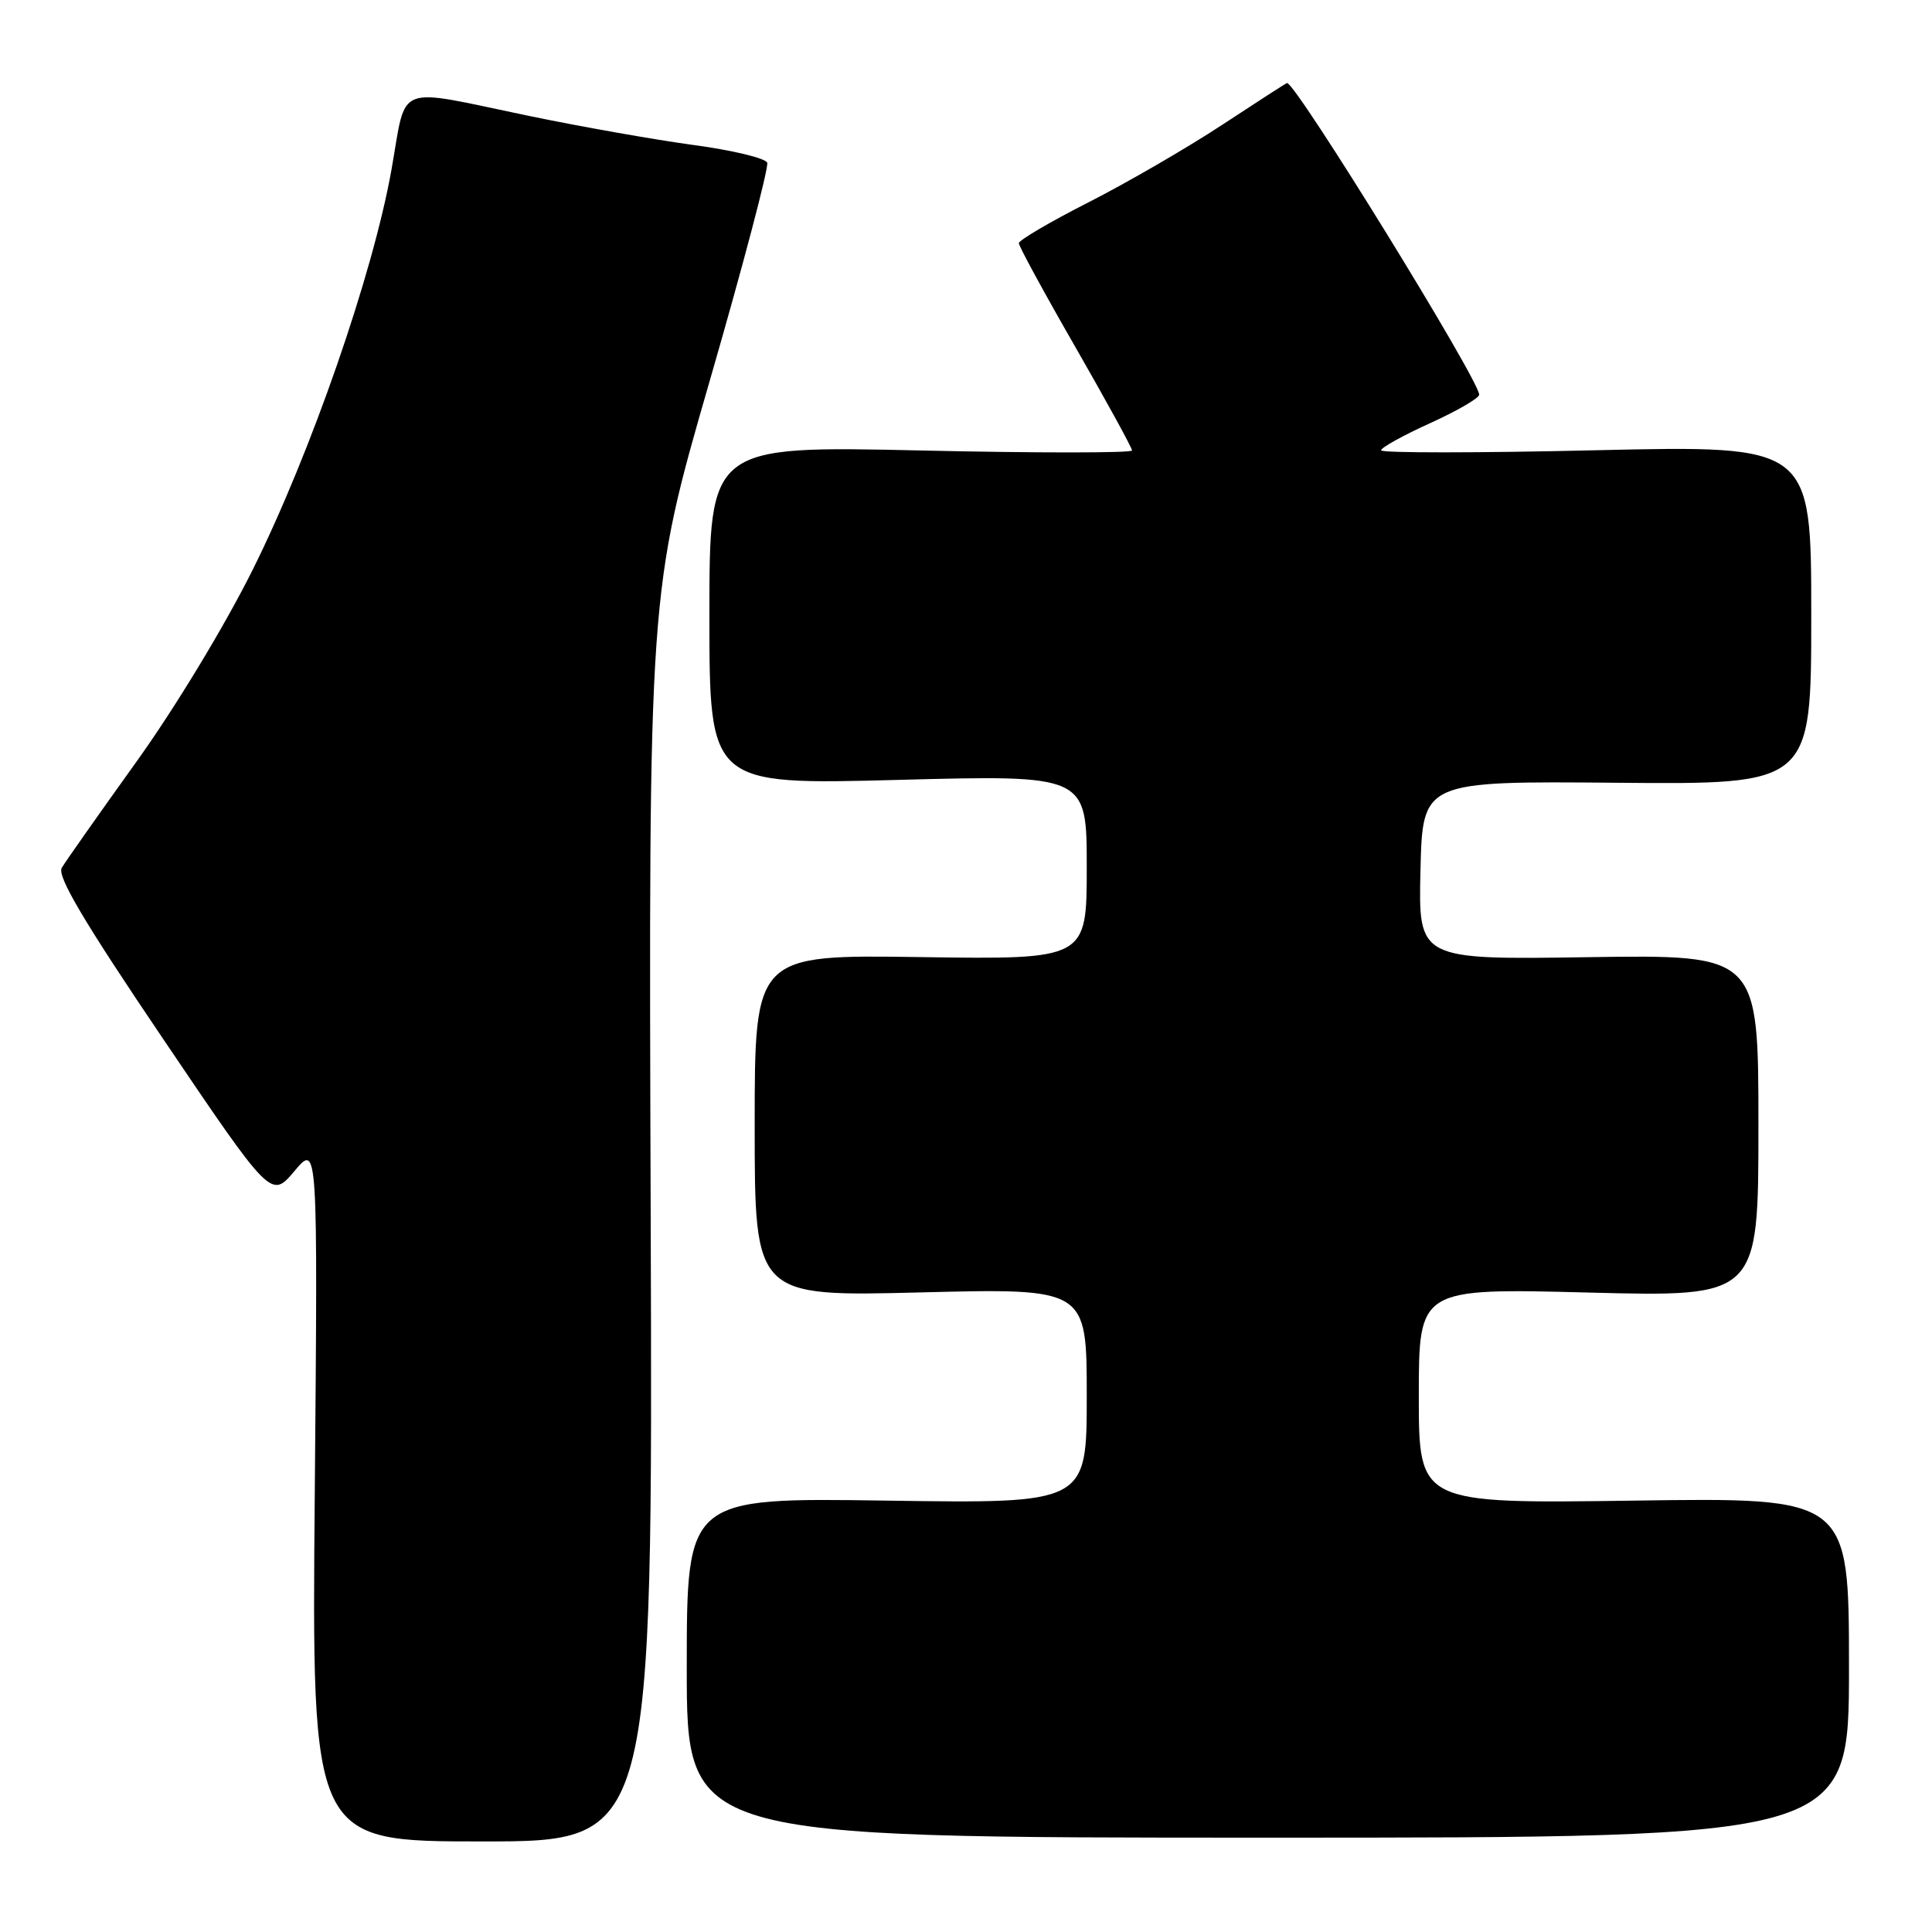 <?xml version="1.0" encoding="UTF-8" standalone="no"?>
<!DOCTYPE svg PUBLIC "-//W3C//DTD SVG 1.1//EN" "http://www.w3.org/Graphics/SVG/1.1/DTD/svg11.dtd" >
<svg xmlns="http://www.w3.org/2000/svg" xmlns:xlink="http://www.w3.org/1999/xlink" version="1.1" viewBox="0 0 256 256">
 <g >
 <path fill="currentColor"
d=" M 86.22 161.25 C 85.94 78.50 85.94 78.50 94.01 50.57 C 98.45 35.22 101.89 22.16 101.66 21.56 C 101.43 20.96 97.03 19.90 91.87 19.21 C 86.72 18.51 76.88 16.77 70.00 15.34 C 52.04 11.61 53.94 10.86 51.87 22.50 C 49.40 36.36 41.19 60.02 33.48 75.50 C 29.78 82.93 23.17 93.85 18.03 101.00 C 13.10 107.88 8.66 114.17 8.18 115.00 C 7.54 116.10 11.14 122.17 21.62 137.67 C 35.93 158.84 35.93 158.84 39.02 155.17 C 42.11 151.50 42.11 151.50 41.71 197.75 C 41.30 244.00 41.30 244.00 63.90 244.00 C 86.50 244.00 86.50 244.00 86.22 161.25 Z  M 245.00 220.96 C 245.00 198.43 245.00 198.43 216.50 198.84 C 188.00 199.24 188.00 199.24 188.00 184.97 C 188.00 170.69 188.00 170.69 210.50 171.27 C 233.00 171.85 233.00 171.85 233.00 149.18 C 233.00 126.50 233.00 126.50 210.47 126.83 C 187.94 127.17 187.94 127.17 188.22 115.33 C 188.50 103.50 188.50 103.50 214.25 103.72 C 240.00 103.95 240.00 103.95 240.00 81.48 C 240.00 59.01 240.00 59.01 211.50 59.66 C 195.82 60.03 183.00 60.03 183.00 59.67 C 183.00 59.31 185.93 57.69 189.50 56.07 C 193.07 54.45 196.00 52.75 196.00 52.30 C 196.00 50.36 171.74 11.00 170.54 11.00 C 170.44 11.00 166.57 13.50 161.93 16.55 C 157.29 19.60 149.34 24.21 144.25 26.80 C 139.17 29.38 135.01 31.83 135.00 32.22 C 135.00 32.62 138.37 38.82 142.50 46.00 C 146.62 53.18 150.00 59.34 150.00 59.69 C 150.00 60.03 137.40 60.04 122.00 59.69 C 94.00 59.07 94.00 59.07 94.00 81.54 C 94.00 104.00 94.00 104.00 119.00 103.34 C 144.00 102.68 144.00 102.68 144.00 114.91 C 144.00 127.14 144.00 127.14 122.00 126.82 C 100.00 126.50 100.00 126.50 100.00 149.16 C 100.00 171.81 100.00 171.81 122.00 171.25 C 144.00 170.70 144.00 170.70 144.00 184.97 C 144.00 199.23 144.00 199.23 117.50 198.84 C 91.00 198.45 91.00 198.45 91.00 220.97 C 91.00 243.50 91.00 243.50 168.00 243.50 C 245.00 243.50 245.00 243.50 245.00 220.96 Z "/>
</g>
</svg>